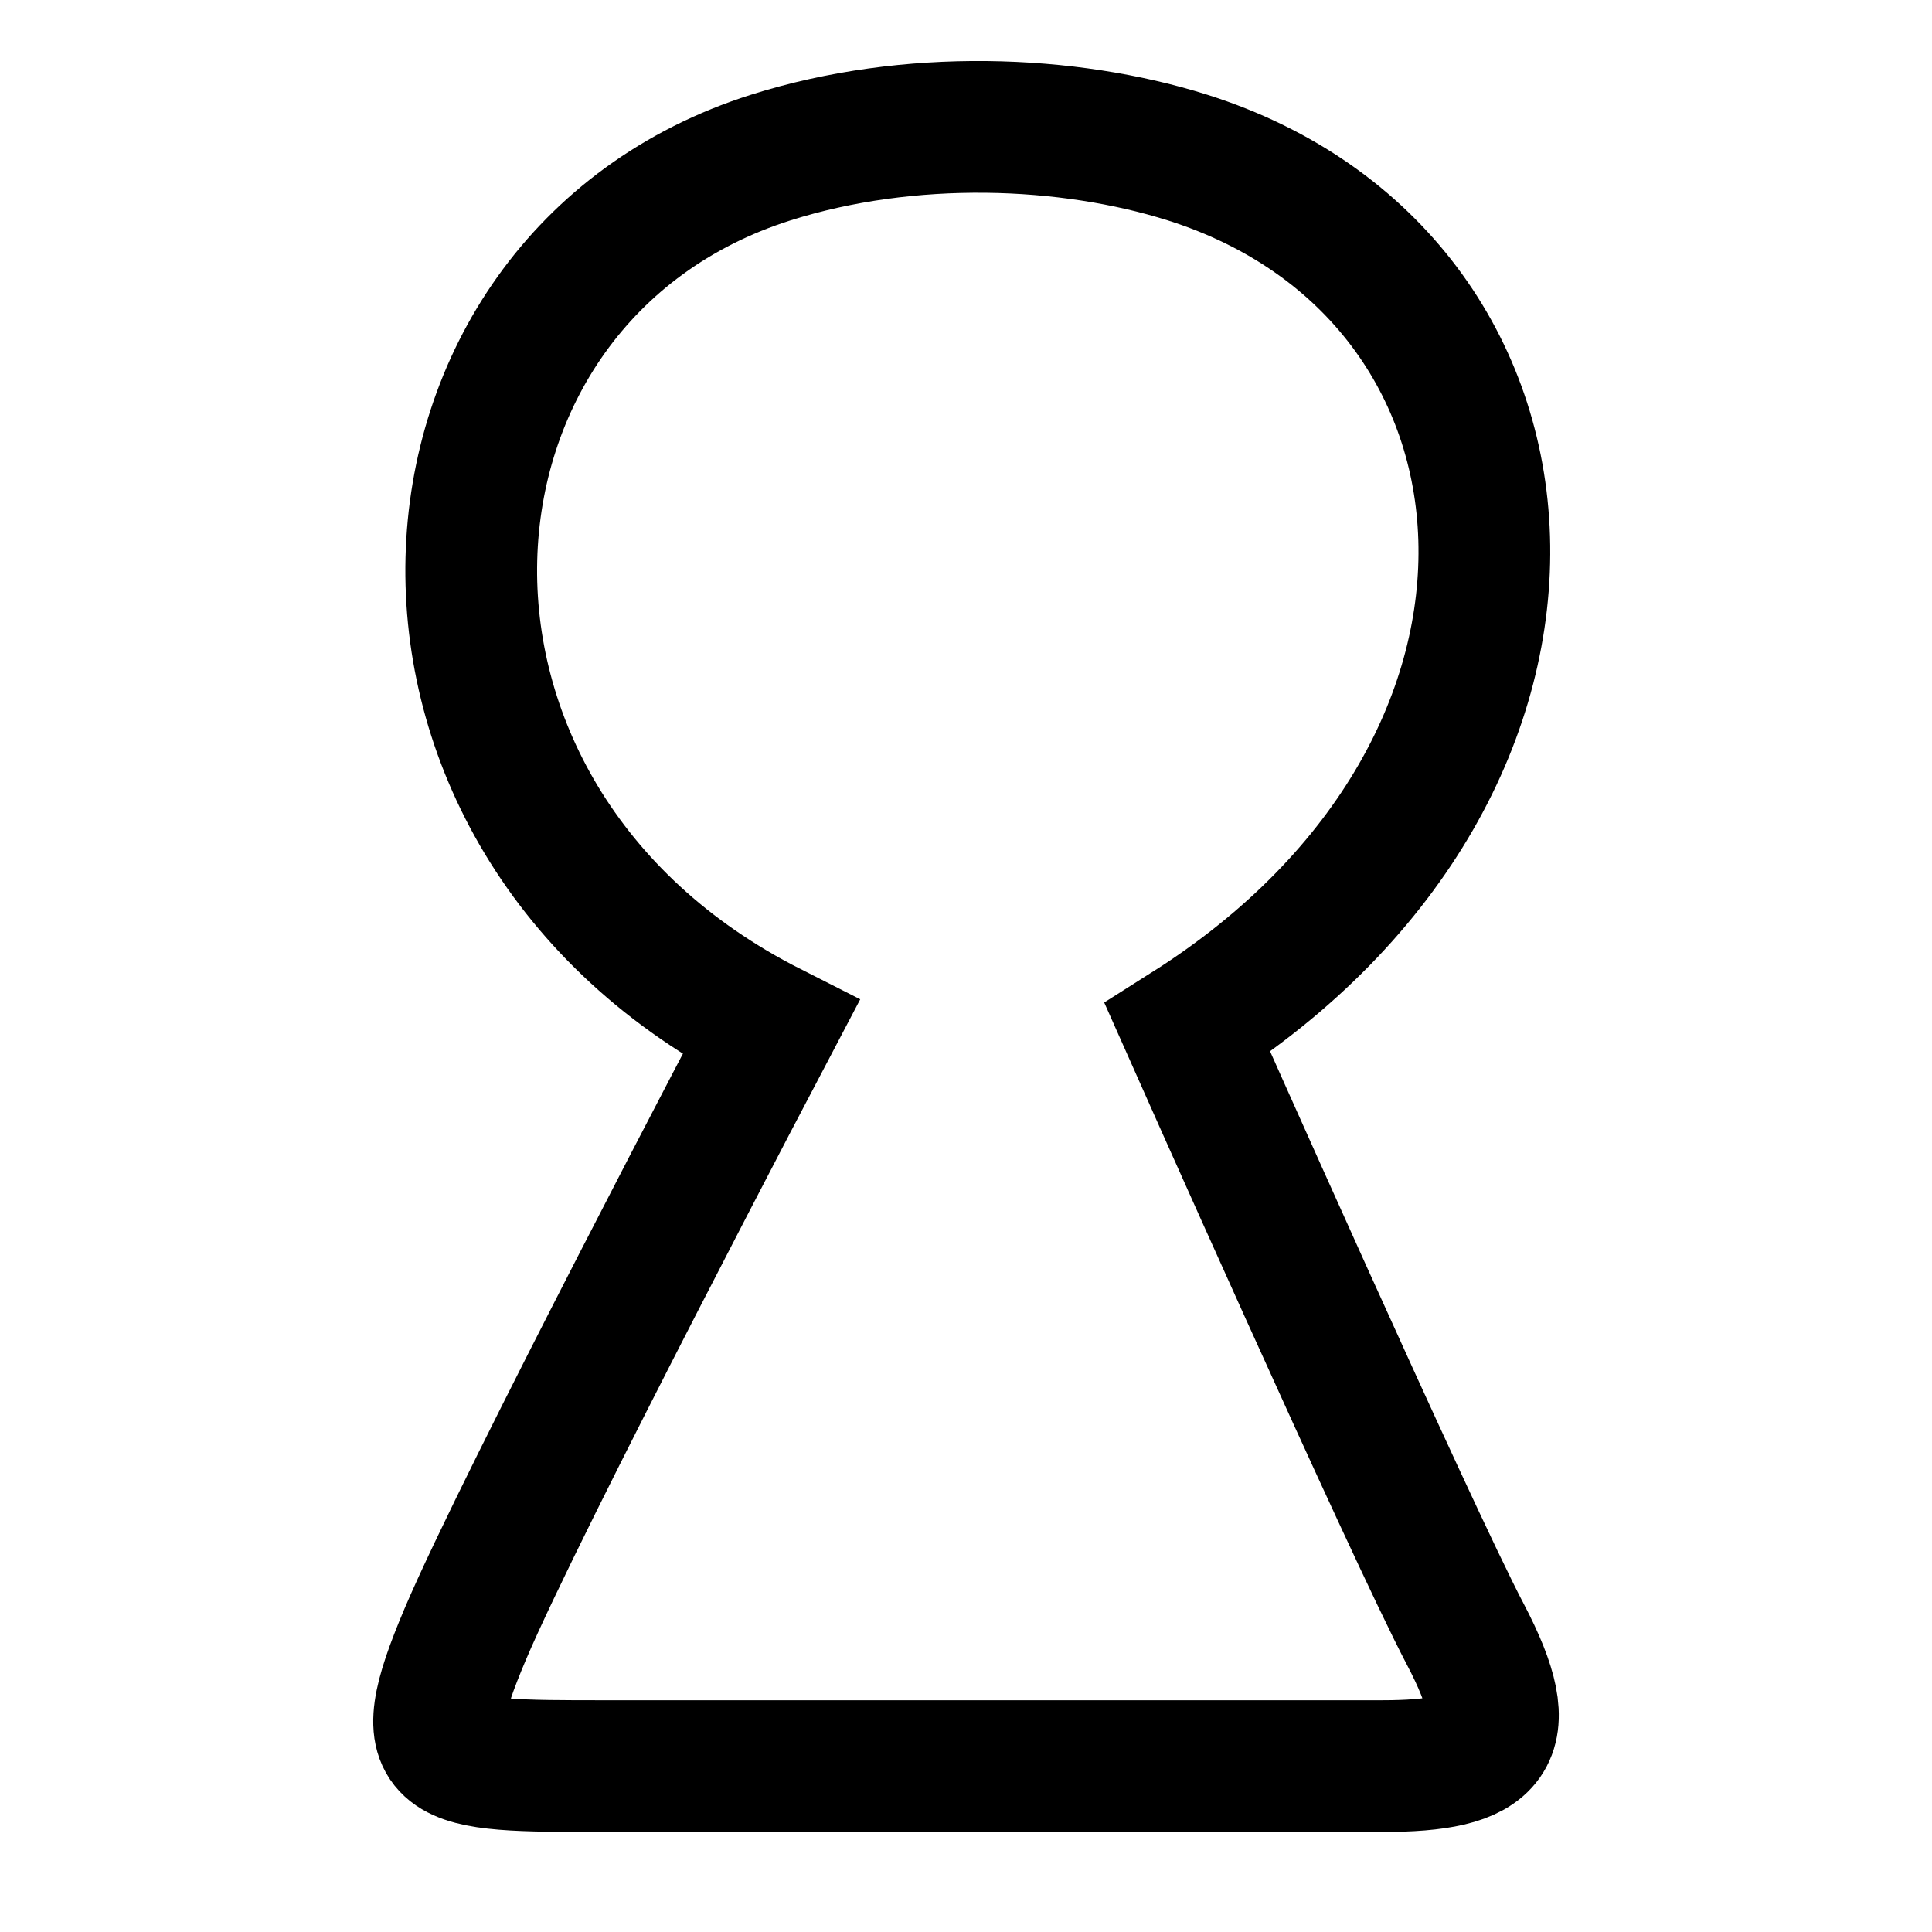 <svg xmlns="http://www.w3.org/2000/svg" viewBox="0 0 22 22" fill="none"><path stroke="currentColor" stroke-linecap="round" stroke-width="1.5" d="M8.777 1.794c-4.345 1.377-4.747 7.507 0 9.91 0 0-2.844 5.404-3.48 6.906-.634 1.501-.318 1.501 1.582 1.501h8.857c1.263 0 1.58-.3.95-1.501-.631-1.201-3.164-6.907-3.164-6.907 4.743-3.003 4.266-8.56 0-9.909-1.363-.43-3.165-.5-4.745 0Z"/></svg>